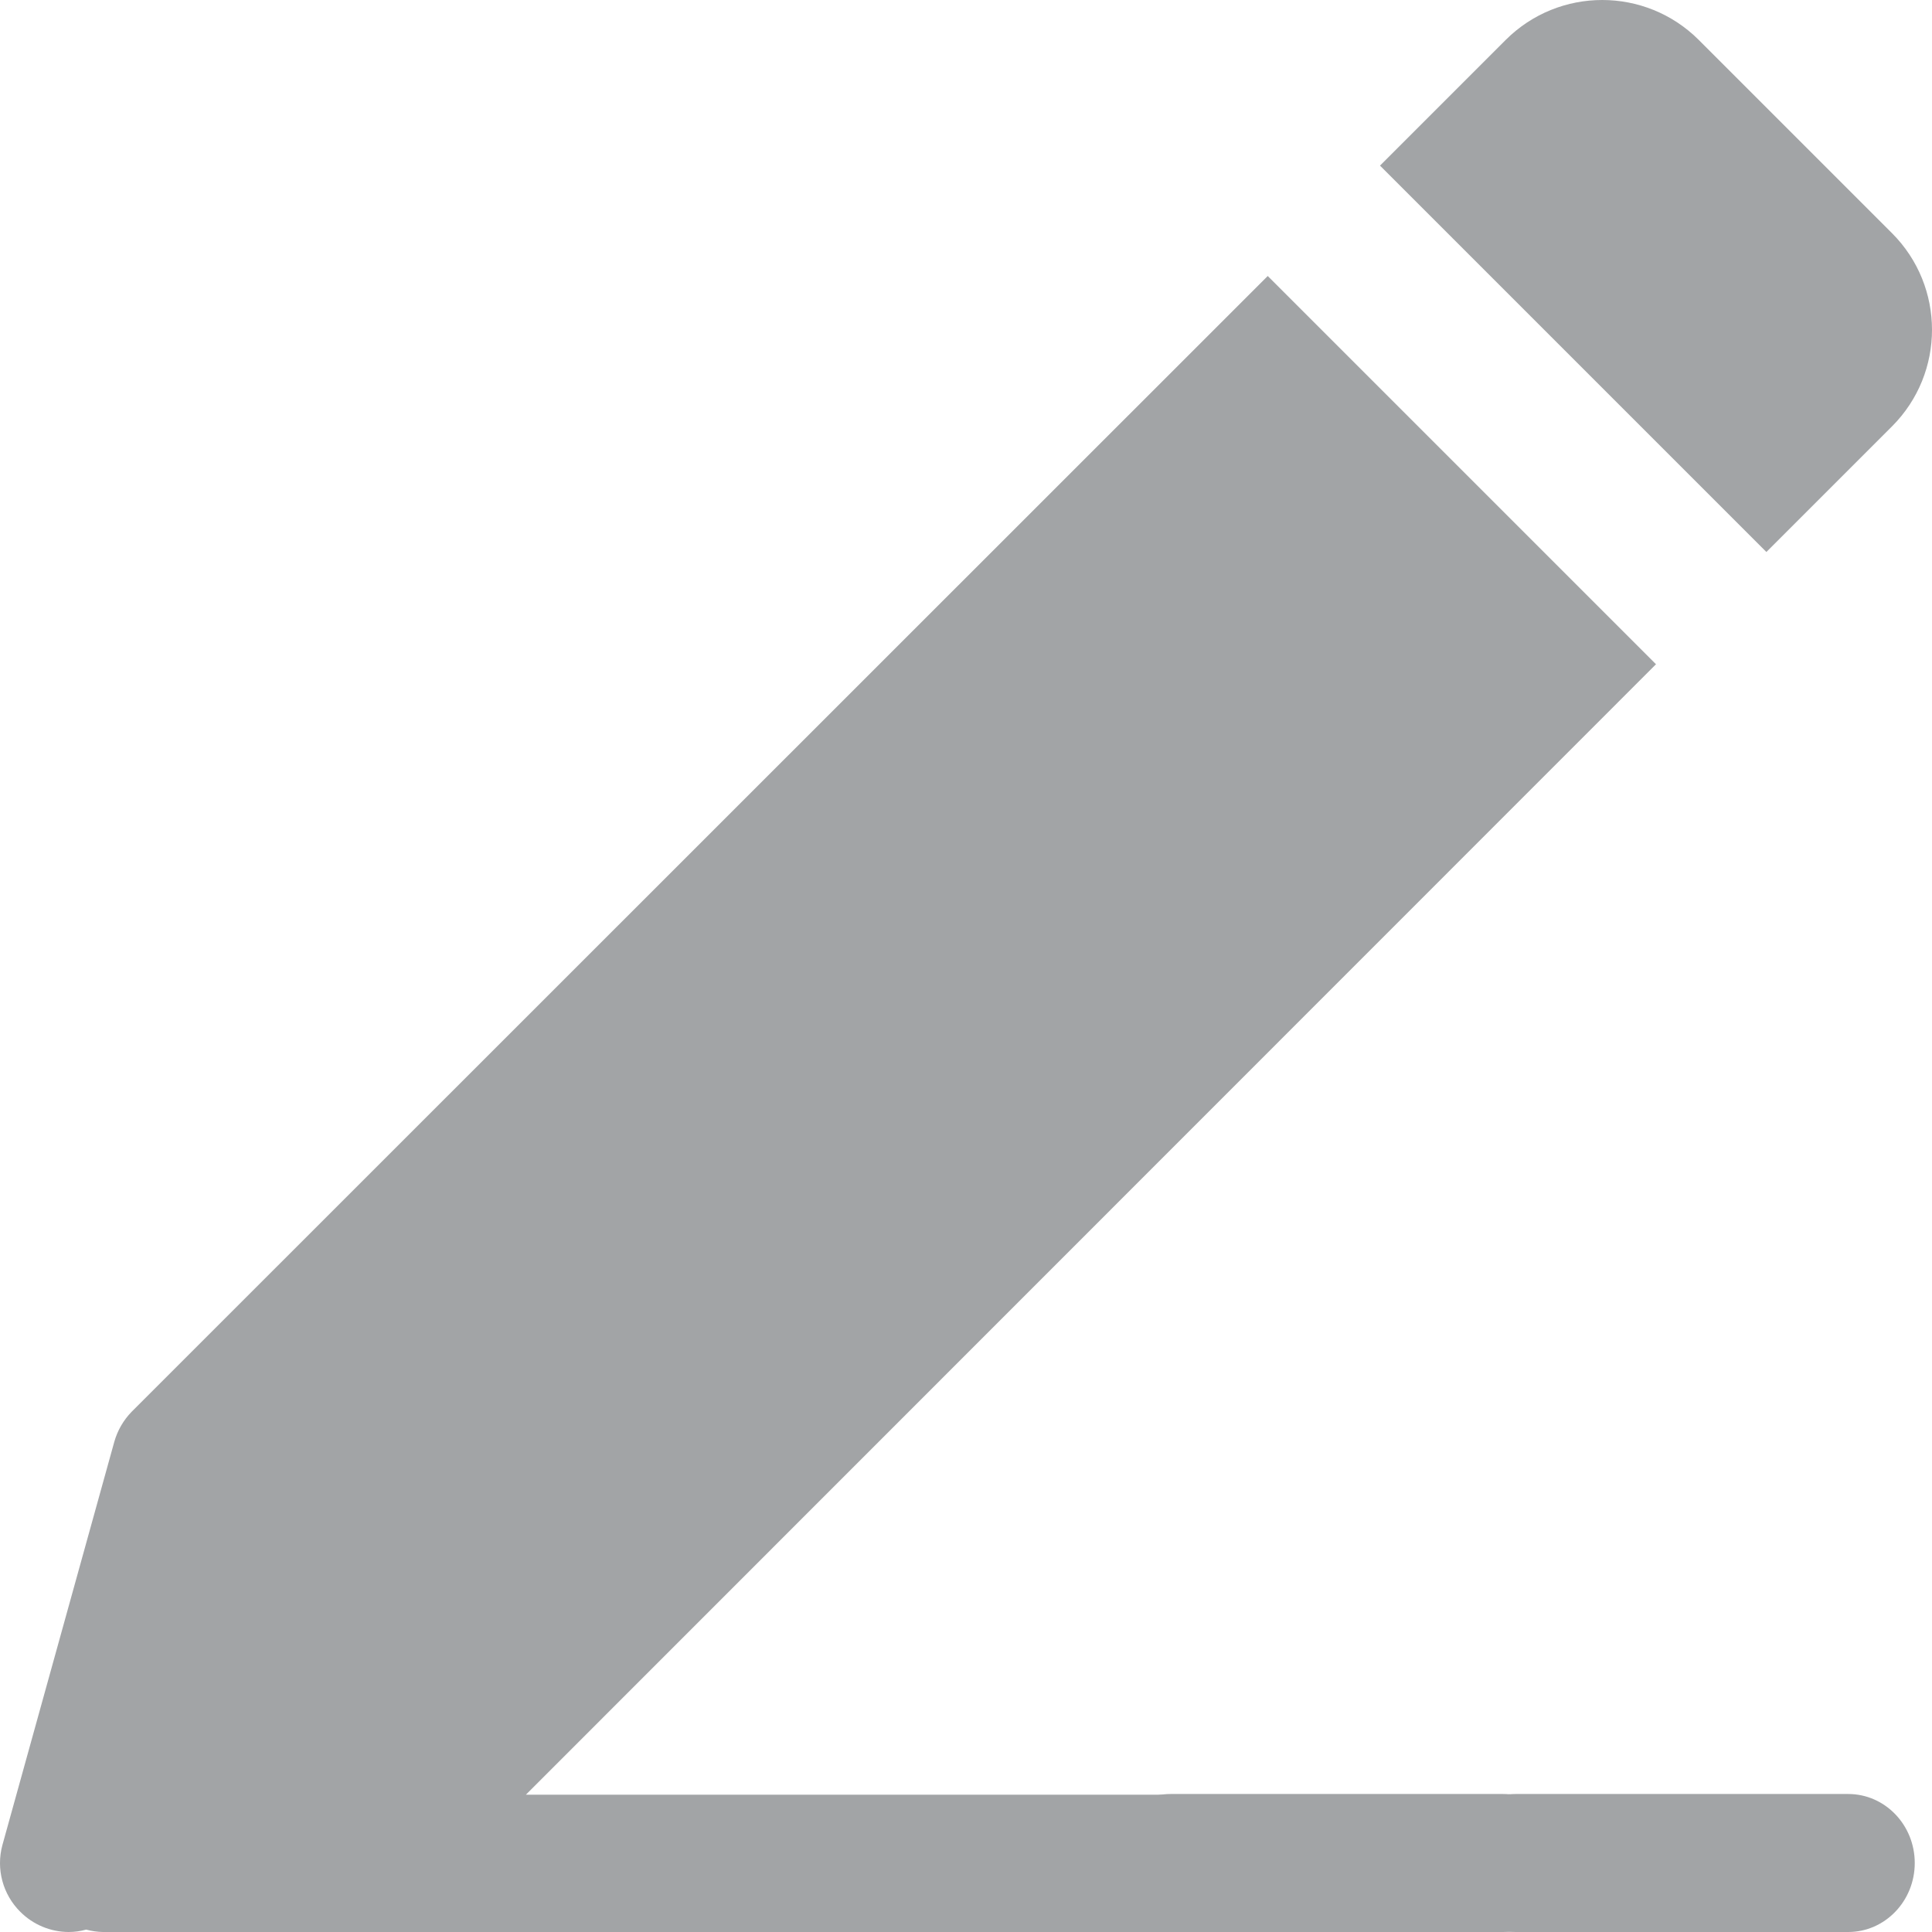 <?xml version="1.0" encoding="UTF-8"?>
<svg width="112px" height="112px" viewBox="0 0 112 112" version="1.1" xmlns="http://www.w3.org/2000/svg" xmlns:xlink="http://www.w3.org/1999/xlink">
    <!-- Generator: Sketch 54.1 (76490) - https://sketchapp.com -->
    <title>noun_write_1863753</title>
    <desc>Created with Sketch.</desc>
    <g id="Page-1" stroke="none" stroke-width="1" fill="none" fill-rule="evenodd">
        <g id="noun_write_1863753" fill="#A2A4A6" fill-rule="nonzero">
            <path d="M1.173,110.826 C1.916,111.573 2.925,111.996 3.979,112 C4.322,112 4.664,111.953 4.994,111.861 C5.312,111.947 5.64,111.994 5.969,112 L67.661,112 C69.86,112 71.642,110.218 71.642,108.02 C71.642,105.822 69.86,104.04 67.661,104.04 L30.487,104.04 L96,38.507 L73.492,16 L7.641,81.831 C7.161,82.321 6.812,82.923 6.626,83.582 L0.138,106.965 C-0.235,108.345 0.16,109.818 1.173,110.826 Z" id="Shape"></path>
            <path d="M109.687,13.523 L98.477,2.313 C95.385,-0.771 90.38,-0.771 87.288,2.313 L80,9.601 L102.399,32 L109.687,24.712 C112.771,21.62 112.771,16.615 109.687,13.523 Z" id="Shape"></path>
            <path d="M107.143,104 L87.857,104 C85.727,104 84,105.791 84,108 C84,110.209 85.727,112 87.857,112 L107.143,112 C109.273,112 111,110.209 111,108 C111,105.791 109.273,104 107.143,104 Z" id="Shape"></path>
            <path d="M87.143,104 L67.857,104 C65.727,104 64,105.791 64,108 C64,110.209 65.727,112 67.857,112 L87.143,112 C89.273,112 91,110.209 91,108 C91,105.791 89.273,104 87.143,104 Z" id="Shape"></path>
        </g>
    </g>
</svg>